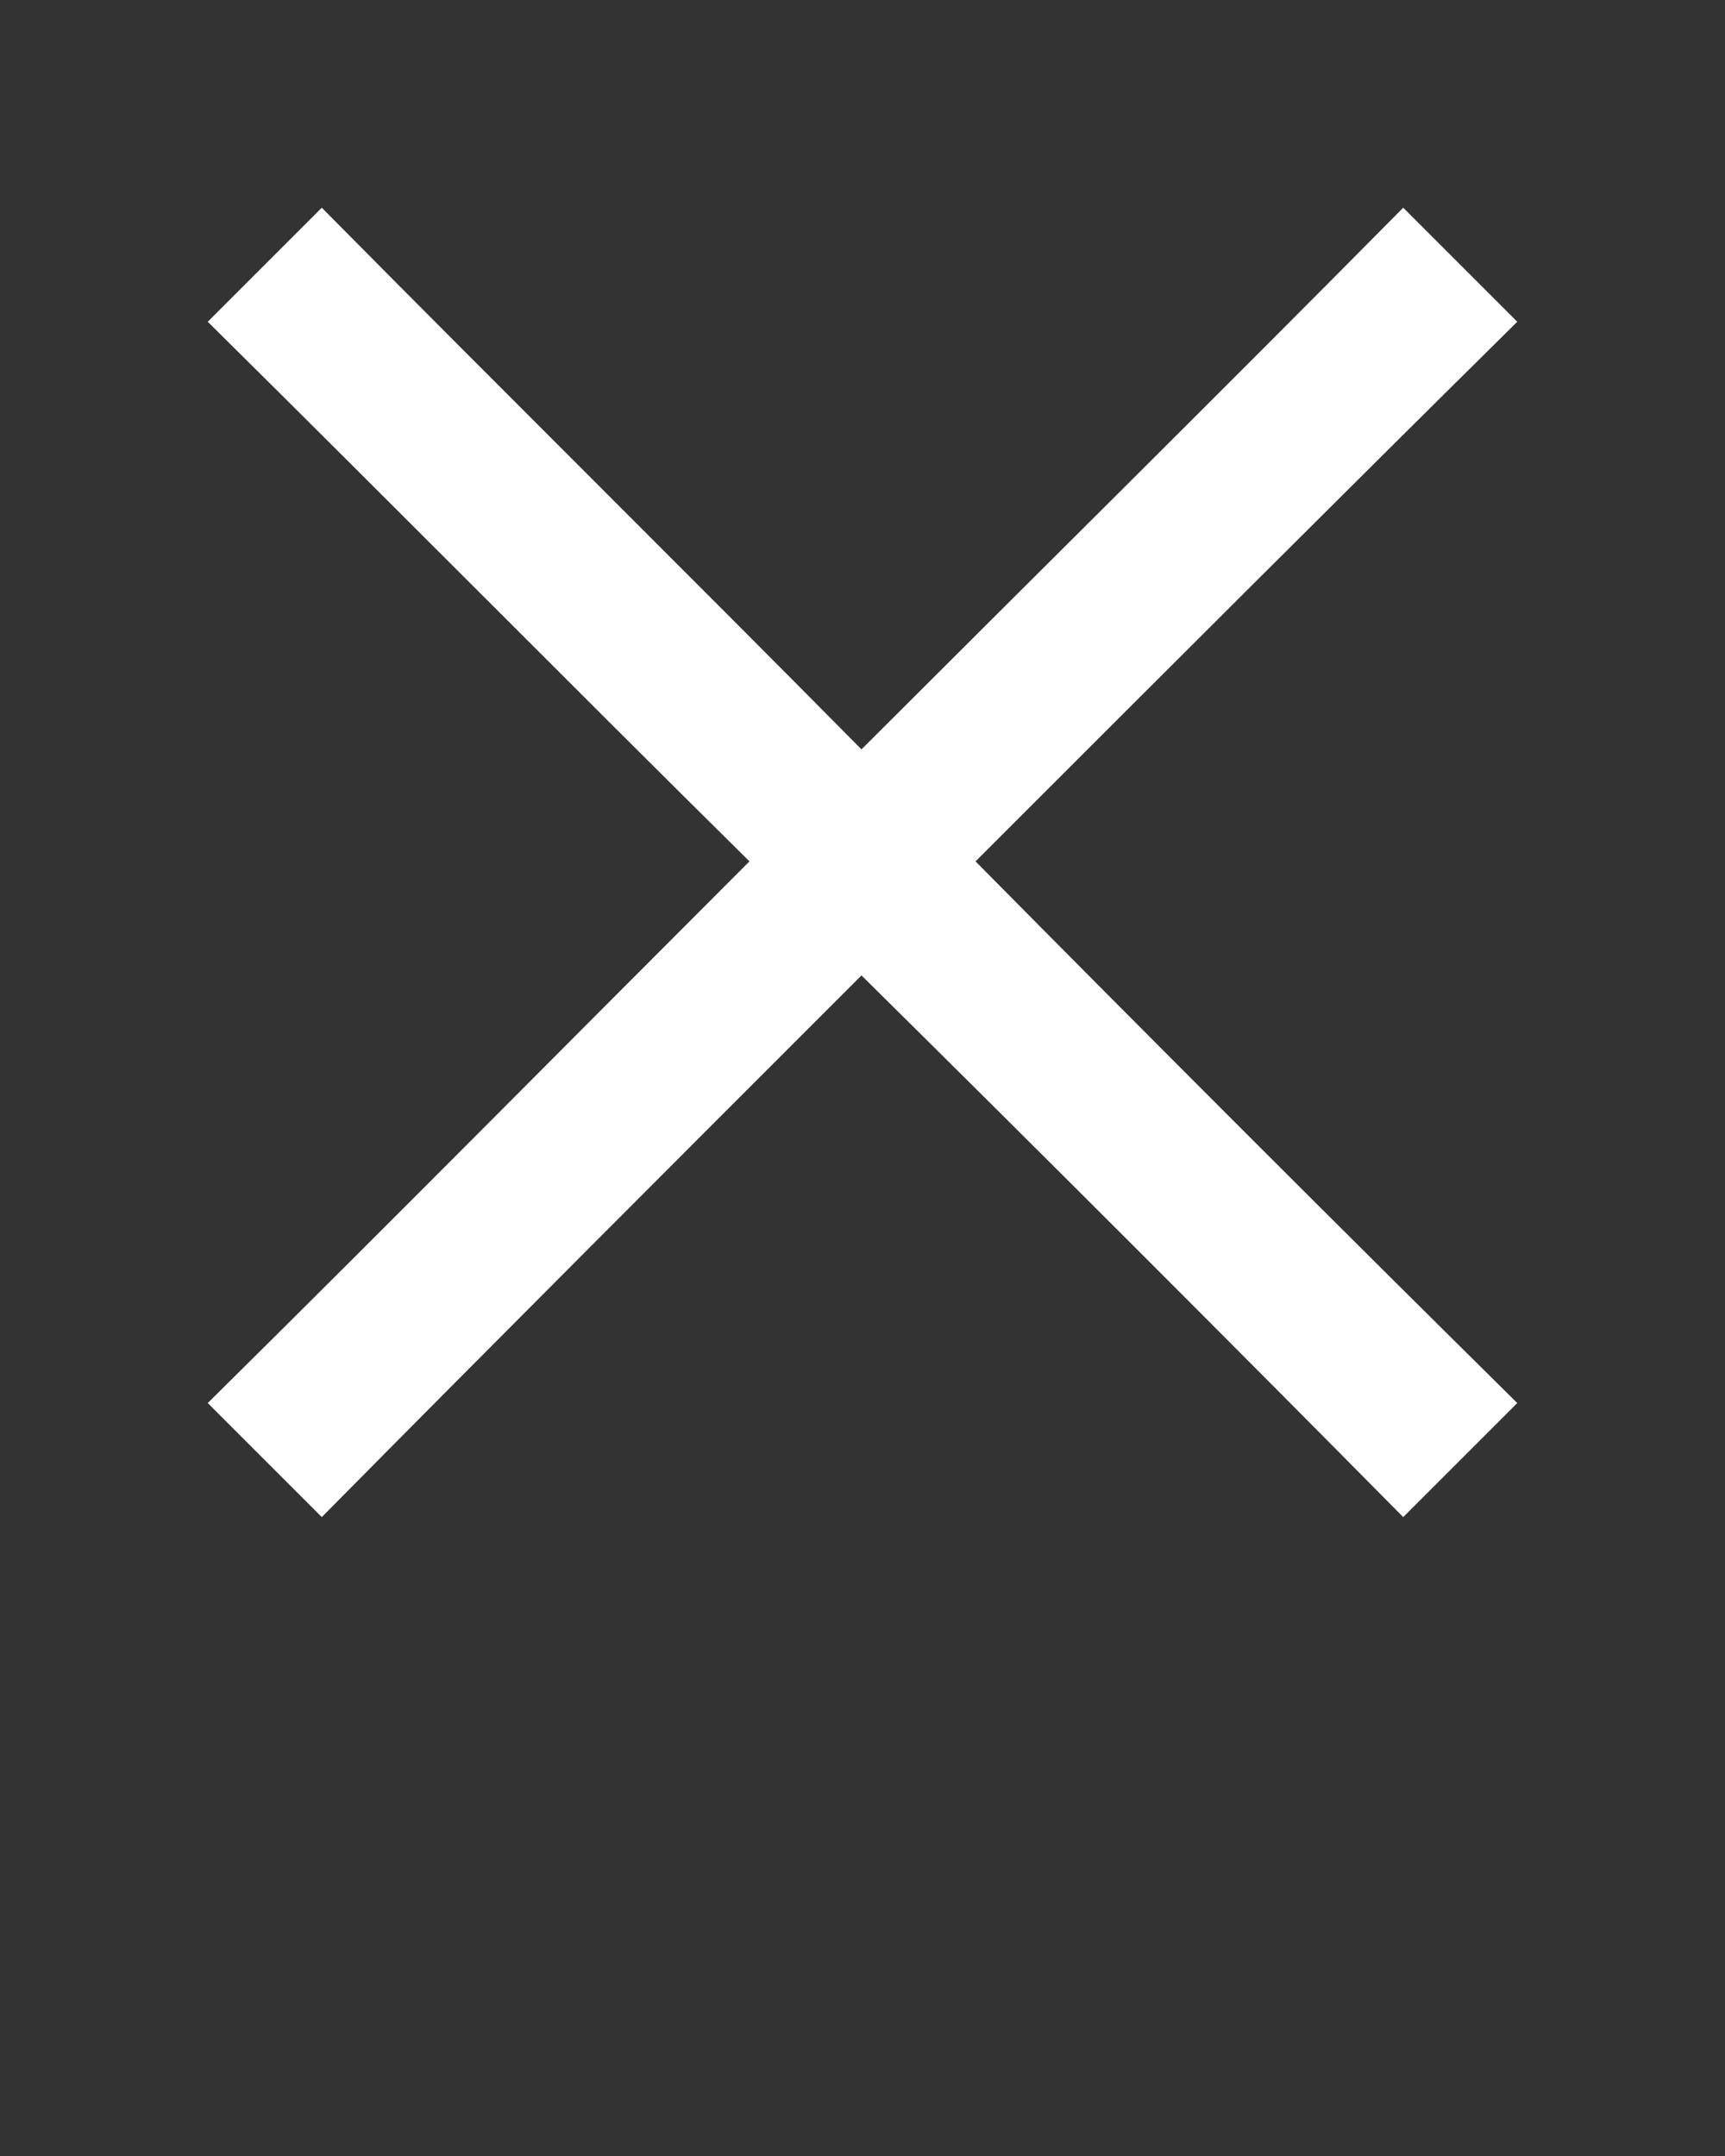 <svg xmlns="http://www.w3.org/2000/svg" xmlns:xlink="http://www.w3.org/1999/xlink" xml:space="preserve" version="1.1" style="shape-rendering:geometricPrecision;text-rendering:geometricPrecision;image-rendering:optimizeQuality;" viewBox="0 0 847 1058.75" x="0px" y="0px" fill-rule="evenodd" clip-rule="evenodd"><rect x="0" y="0" width="847" height="1058.75" fill="#333333" stroke="none"/><defs><style type="text/css">

    .fil0 {fill:white}

  </style></defs><g><path class="fil0" d="M102 158c19,-19 37,-37 56,-56 88,89 177,177 265,266 89,-89 178,-177 266,-266 19,19 37,37 56,56 -89,88 -178,177 -266,265 88,89 177,178 266,266 -19,19 -37,37 -56,56 -88,-89 -177,-178 -266,-266 -88,88 -177,177 -265,266 -19,-19 -37,-37 -56,-56 89,-88 177,-177 266,-266 -89,-88 -177,-177 -266,-265z"/></g></svg>

